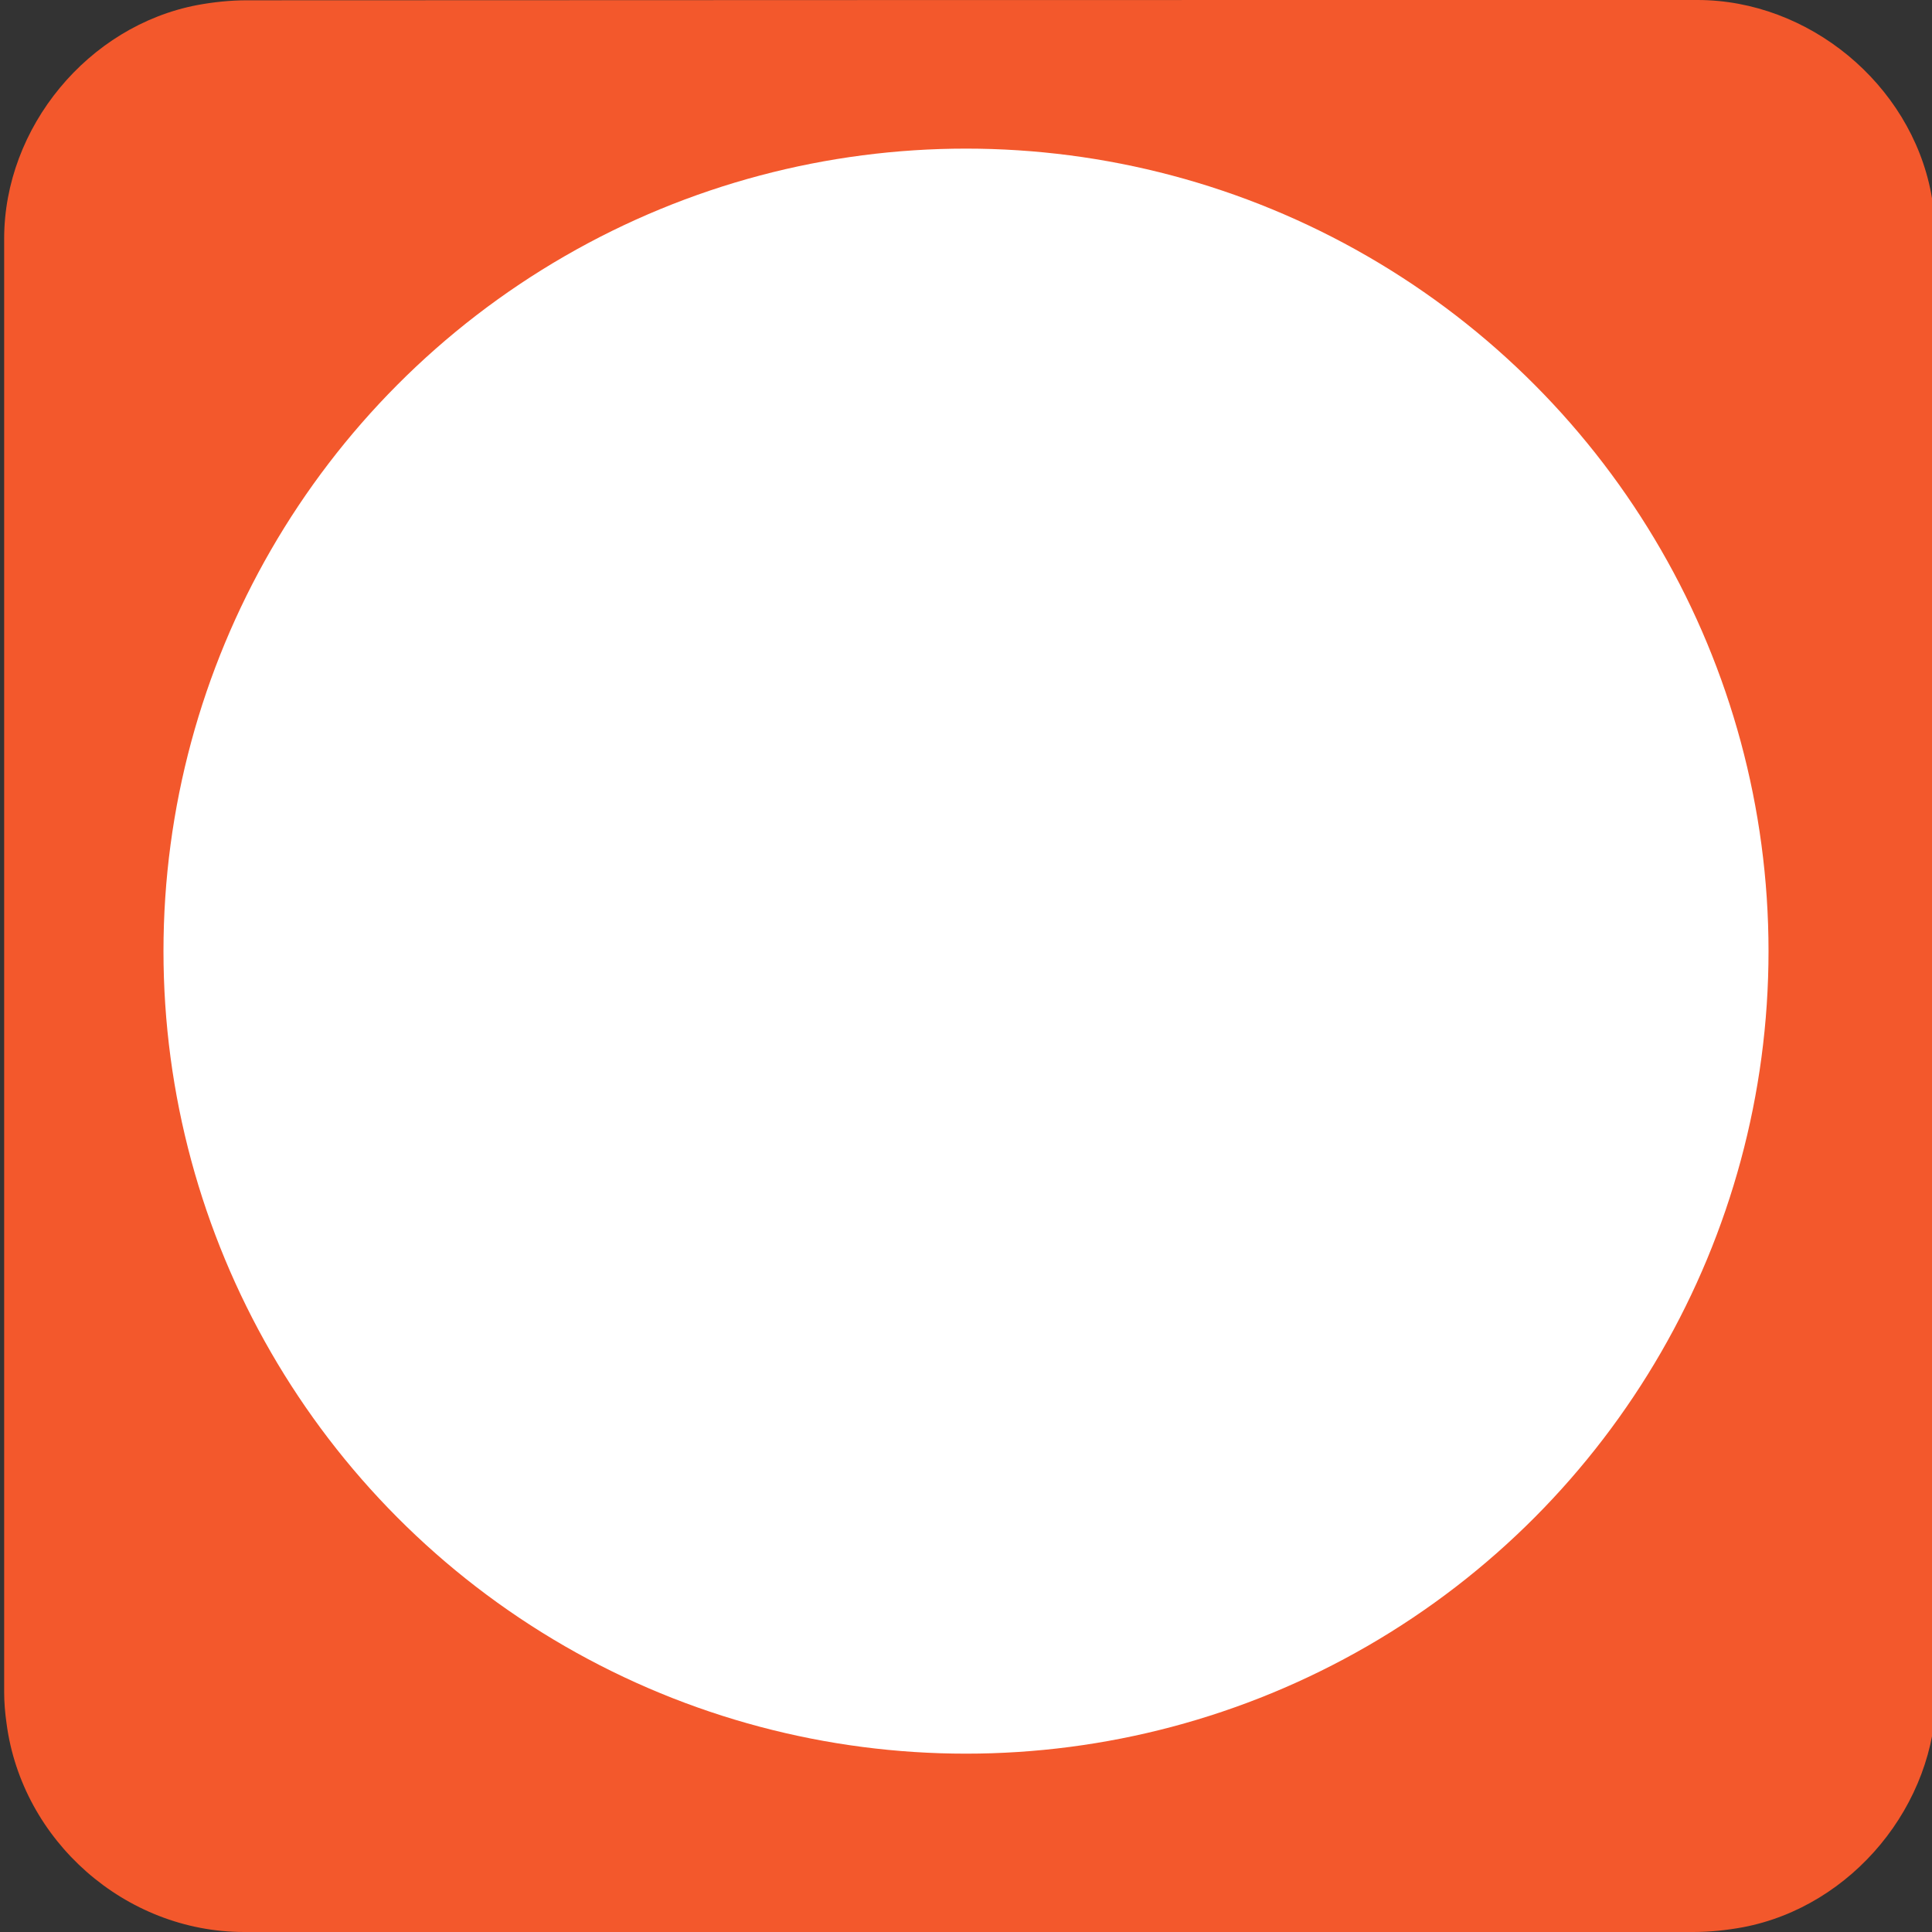 <svg xmlns="http://www.w3.org/2000/svg" viewBox="0 0 650 650" overflow="hidden" preserveAspectRatio="xMidYMid meet" id="eaf-1075b-0"><rect x="0" y="0" width="650" height="650" fill="#333333" stroke="none"/><defs><clipPath id="eaf-1075b-1"><rect x="0" y="0" width="650" height="650"></rect></clipPath><style>#eaf-1075b-0 * {animation: 14000ms linear infinite normal both running;offset-rotate:0deg}@keyframes eaf-1075b-2{0%,100%{transform:none;offset-path:path("m172 320l0 0l150 0l234.64 0l-7.537 0l-68.283 0l0 0l-308.82 0l0 0")}}@keyframes eaf-1075b-3{0%{offset-distance:0%}36.19%{offset-distance:0%;animation-timing-function:ease-in-out}42.86%{offset-distance:19.499%;animation-timing-function:ease-in-out}50.71%{offset-distance:50%;animation-timing-function:ease-in-out}52.62%{offset-distance:50.98%;animation-timing-function:ease-in-out}57.14%{offset-distance:59.856%}64.29%{offset-distance:59.856%;animation-timing-function:ease-in-out}71.19%,100%{offset-distance:100%}}@keyframes eaf-1075b-4{0%{animation-timing-function:step-start}32.38%{transform:scale(1,1);animation-timing-function:ease-in-out}38.34%{transform:scale(0.5,1)}48.34%{transform:scale(0.5,1);animation-timing-function:ease-in-out}57.14%{transform:scale(0.75,1);animation-timing-function:ease-in-out}71.19%,100%{transform:scale(1,1)}}@keyframes eaf-1075b-5{0%{opacity:0;animation-timing-function:ease-in-out}7.14%,100%{opacity:1}}@keyframes eaf-1075b-6{0%,100%{transform:none;offset-path:path("m472 320l0 0l-150 0l-229.96 0l0 0l75.623 0l0 0l304.337 0l0 0")}}@keyframes eaf-1075b-7{0%{offset-distance:0%}36.19%{offset-distance:0%;animation-timing-function:ease-in-out}42.86%{offset-distance:19.739%;animation-timing-function:ease-in-out}50.71%{offset-distance:50%}52.62%{offset-distance:50%;animation-timing-function:ease-in-out}57.14%{offset-distance:59.951%}64.29%{offset-distance:59.951%;animation-timing-function:ease-in-out}71.19%,100%{offset-distance:100%}}@keyframes eaf-1075b-8{0%{animation-timing-function:step-start}7.14%{opacity:0;animation-timing-function:ease-in-out}14.29%,100%{opacity:1}}@keyframes eaf-1075b-9{0%,100%{transform:translate(321.44px,319.44px)}}@keyframes eaf-1075b-10{0%{animation-timing-function:step-start}44.52%{transform:rotate(0);animation-timing-function:ease-in-out}50.71%{transform:rotate(-90deg)}58.81%{transform:rotate(-90deg);animation-timing-function:ease-in-out}64.29%{transform:rotate(0)}74.76%{transform:rotate(0);animation-timing-function:ease-in-out}82.86%{transform:rotate(180deg)}93.57%{transform:rotate(180deg);animation-timing-function:ease-in}100%{transform:rotate(250deg)}}@keyframes eaf-1075b-11{0%{animation-timing-function:step-start}16.91%{transform:scale(1,1);animation-timing-function:ease-in-out}27.14%{transform:scale(1,0);animation-timing-function:ease-in-out}30%{transform:scale(1,1)}88.81%{transform:scale(1,1);animation-timing-function:ease-in-out}93.57%,100%{transform:scale(-1,1)}}@keyframes eaf-1075b-12{0%,100%{transform:translate(-322px,-319.44px)}}@keyframes eaf-1075b-13{0%{animation-timing-function:step-start}96.91%{opacity:1;animation-timing-function:ease-in-out}100%{opacity:0}}@keyframes eaf-1075b-14{0%,100%{transform:translate(322px,320px)}}@keyframes eaf-1075b-15{0%{animation-timing-function:step-start}16.91%{transform:scale(1,1);animation-timing-function:ease-in-out}27.14%{transform:scale(1.5,1.5);animation-timing-function:ease-in-out}32.38%{transform:scale(1,1);animation-timing-function:ease-in-out}38.34%{transform:scale(0.5,1);animation-timing-function:ease-in-out}46.91%{transform:scale(0.3,1);animation-timing-function:ease-in-out}50.24%{transform:scale(1,1)}85.48%{transform:scale(1,1);animation-timing-function:ease-in-out}88.57%{transform:scale(1,0.47);animation-timing-function:ease-in-out}93.57%{transform:scale(1,0.5);animation-timing-function:ease-in-out}96.91%,100%{transform:scale(1,1)}}@keyframes eaf-1075b-16{0%{animation-timing-function:step-start}3.57%{opacity:0;animation-timing-function:ease-in-out}10.71%{opacity:1}96.91%{opacity:1;animation-timing-function:ease-in-out}100%{opacity:0}}</style></defs><g clip-path="url('#eaf-1075b-1')" style="isolation: isolate;"><g><path fill="#f3582c" d="m651.4 325.1c0 81.6 0 163.1 0 244.7c0 37.4 -28.2 71.6 -65 78.6c-5.5 1 -11.1 1.6 -16.6 1.6c-162.6 0 -325.2 0 -487.7 0c-39.9 0 -74.7 -30.6 -79.9 -70.2c-0.5 -3.5 -0.8 -7 -0.8 -10.6c0 -163 0 -326 0 -488.9c0 -37.4 28.2 -71.6 65 -78.6c5.4 -1 11.1 -1.6 16.6 -1.6c162.7 -0.1 325.4 -0.1 488.1 -0.1c37.4 0 71.6 28.2 78.6 65c1 5.4 1.6 11.1 1.6 16.6c0.1 81.2 0.1 162.3 0.1 243.5l0 0l0 0z"></path><ellipse fill="#fff" rx="270" ry="270" transform="translate(325 320)"></ellipse><g transform="translate(-0.56 0)" style="animation-name: eaf-1075b-9, eaf-1075b-10, eaf-1075b-11, eaf-1075b-12, eaf-1075b-13; animation-composition: replace, add, add, add, replace;"><ellipse fill="#f9d84b" rx="66" ry="66" transform="translate(172 320)" opacity="0" style="animation-name: eaf-1075b-2, eaf-1075b-3, eaf-1075b-4, eaf-1075b-5; animation-composition: replace, add, add, replace;"></ellipse><ellipse fill="#f9d84b" rx="66" ry="66" transform="translate(472 320)" opacity="0" style="animation-name: eaf-1075b-6, eaf-1075b-7, eaf-1075b-4, eaf-1075b-8; animation-composition: replace, add, add, replace;"></ellipse></g><ellipse fill="#f9d84b" rx="66" ry="66" transform="translate(322 320)" opacity="0" style="animation-name: eaf-1075b-14, eaf-1075b-15, eaf-1075b-16; animation-composition: replace, add, replace;"></ellipse></g></g></svg>